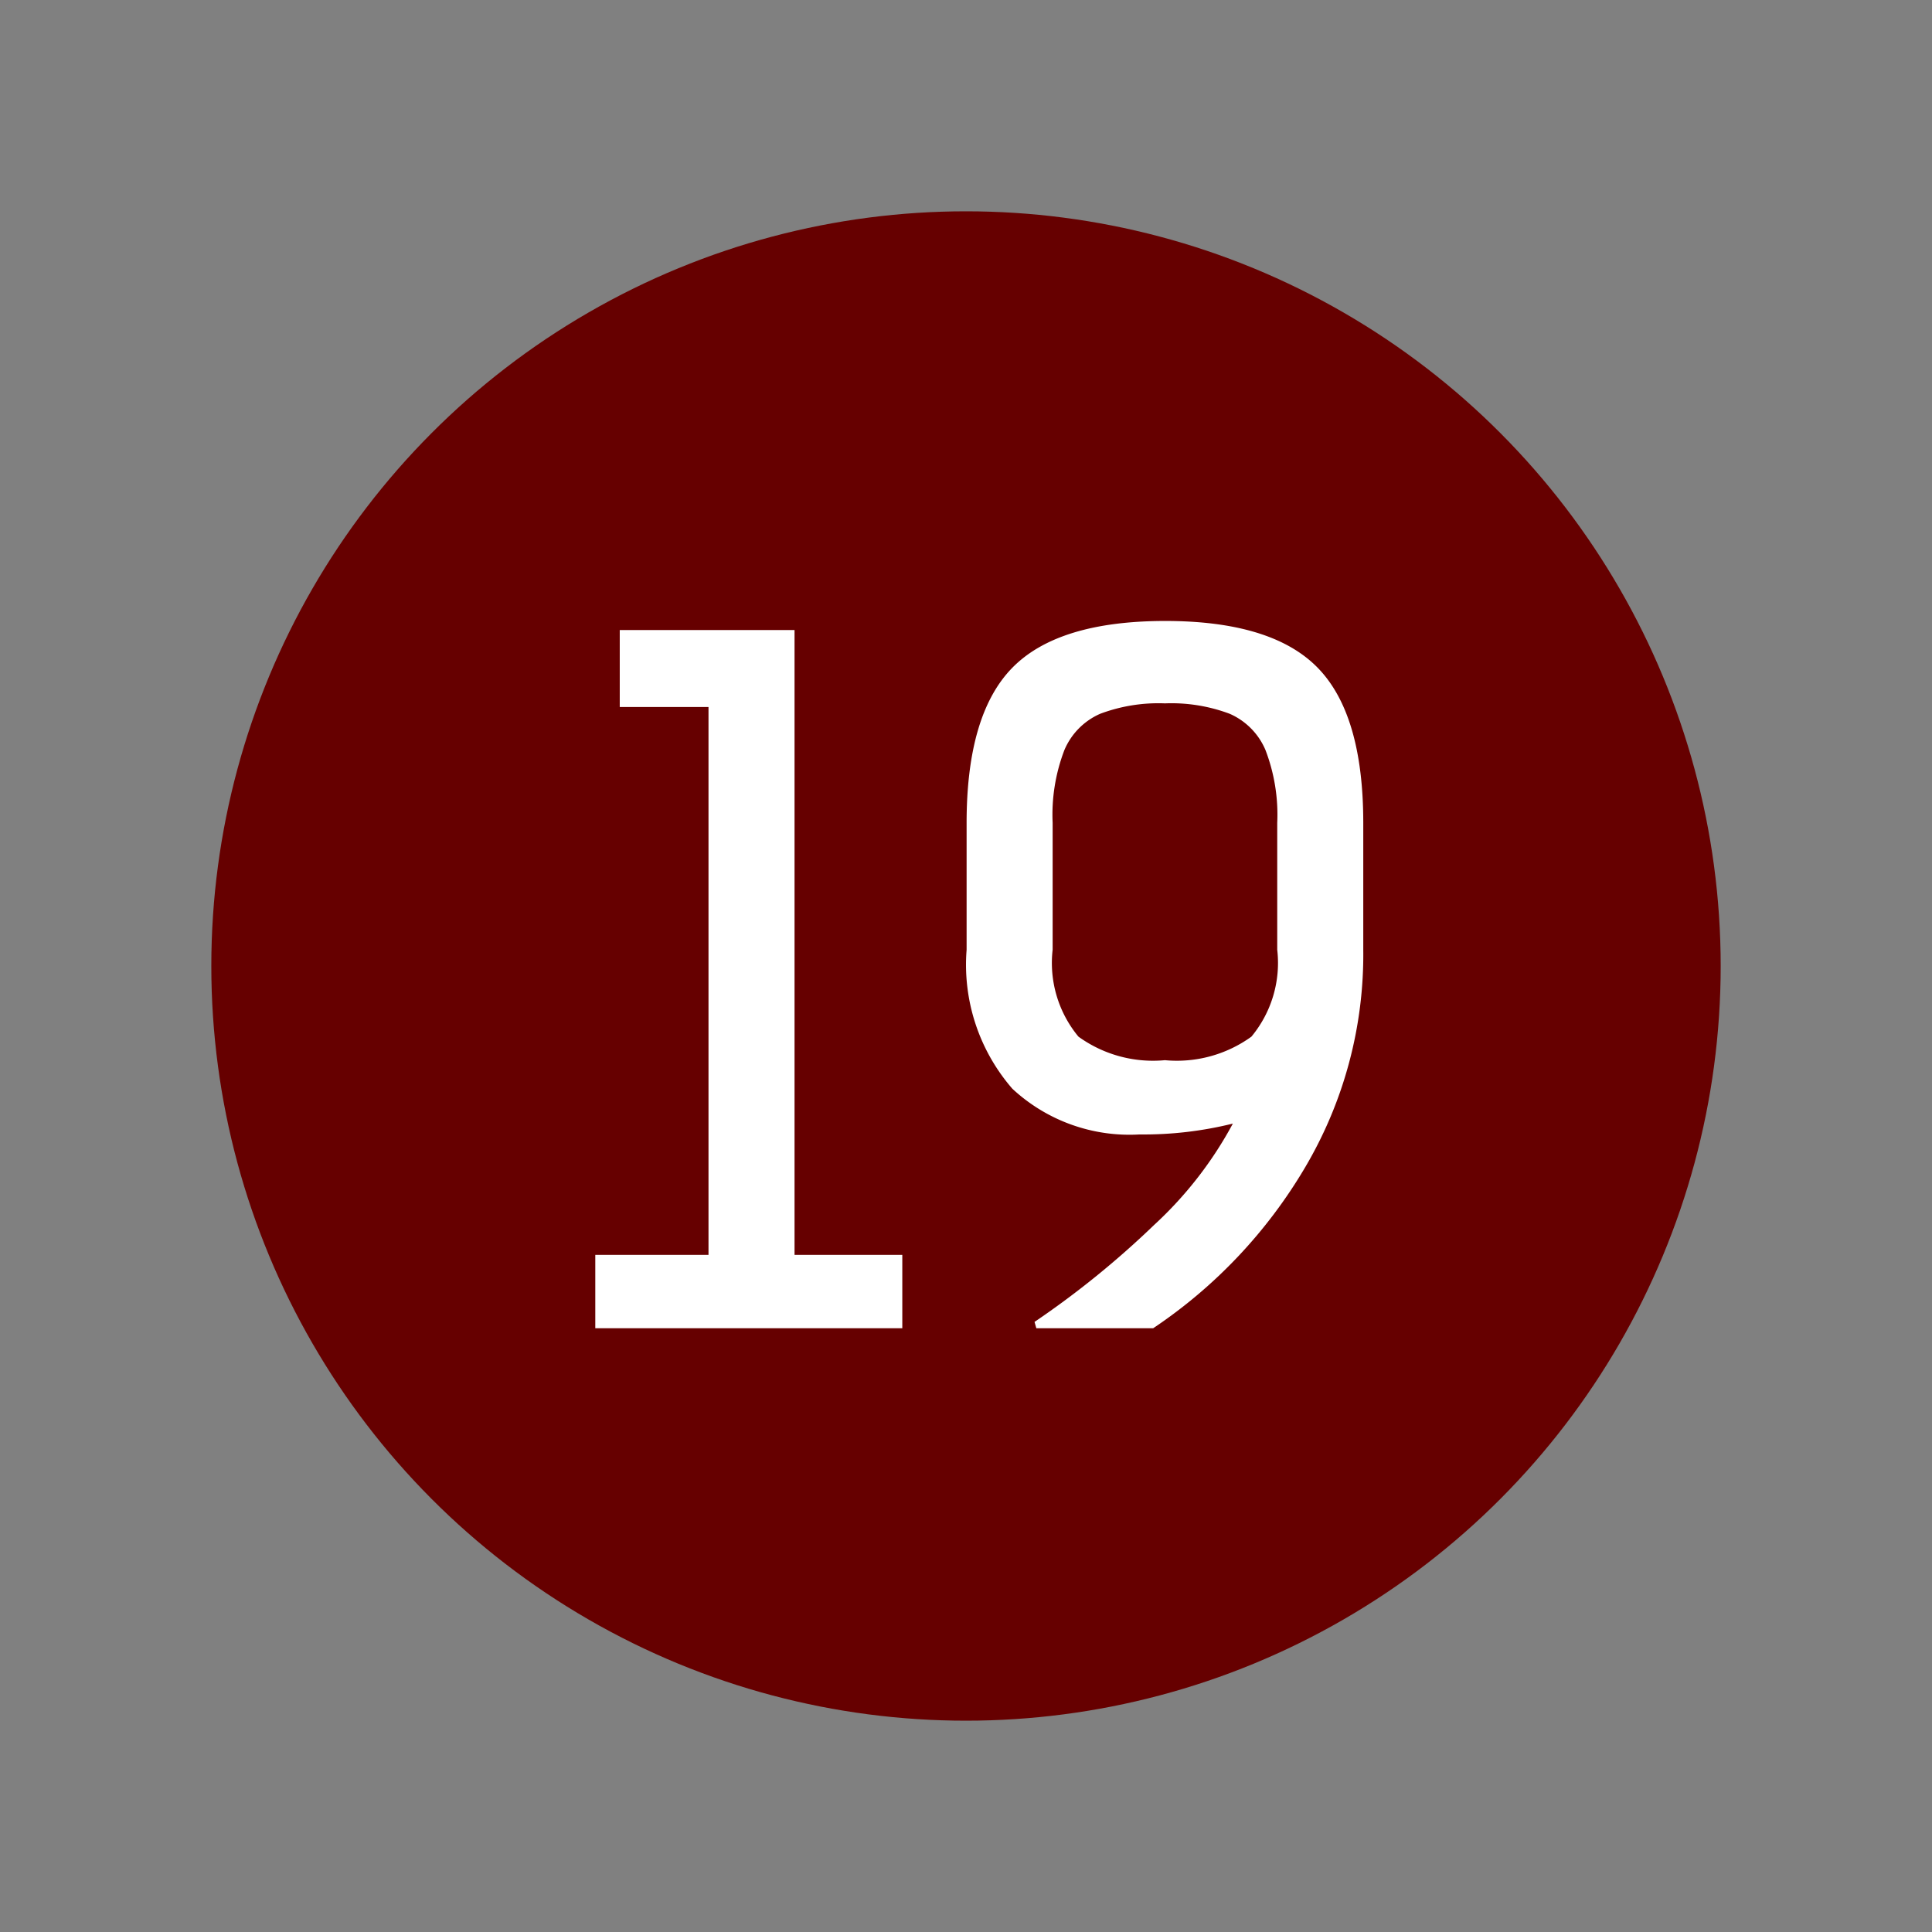<svg xmlns="http://www.w3.org/2000/svg" xmlns:xlink="http://www.w3.org/1999/xlink" width="64" height="64" viewBox="0 0 64 64">
  <rect x="0" y="0" width="64" height="64" fill="#808080" stroke="none"/>
  <defs>
    <clipPath id="clip-level-icon-19">
      <rect width="64" height="64"/>
    </clipPath>
  </defs>
  <g id="level-icon-19" clip-path="url(#clip-level-icon-19)">
    <circle id="타원_19" data-name="타원 19" cx="25" cy="25" r="25" transform="translate(7 7)" fill="#600"/>
    <path id="패스_22" data-name="패스 22" d="M4.47-2.43V-20.58H1.53v-2.55H7.32v20.7h3.57V0H.72V-2.43ZM15.27-.21a29.821,29.821,0,0,0,3.96-3.21,12.782,12.782,0,0,0,2.61-3.36,12.25,12.25,0,0,1-3.09.36,5.7,5.7,0,0,1-4.215-1.515,6.263,6.263,0,0,1-1.515-4.6v-4.2q0-3.6,1.515-5.145T19.59-23.43q3.54,0,5.055,1.545T26.16-16.74v4.2a13.858,13.858,0,0,1-1.92,7.2A16.494,16.494,0,0,1,19.2,0H15.33ZM19.59-20.7a5.488,5.488,0,0,0-2.145.345,2.279,2.279,0,0,0-1.185,1.2,5.979,5.979,0,0,0-.39,2.415v4.2a3.824,3.824,0,0,0,.855,2.88,4.215,4.215,0,0,0,2.865.78,4.215,4.215,0,0,0,2.865-.78,3.824,3.824,0,0,0,.855-2.88v-4.2a5.979,5.979,0,0,0-.39-2.415,2.279,2.279,0,0,0-1.185-1.2A5.488,5.488,0,0,0,19.59-20.7Z" transform="translate(19 44)" fill="#fff"/>
  </g>
</svg>
